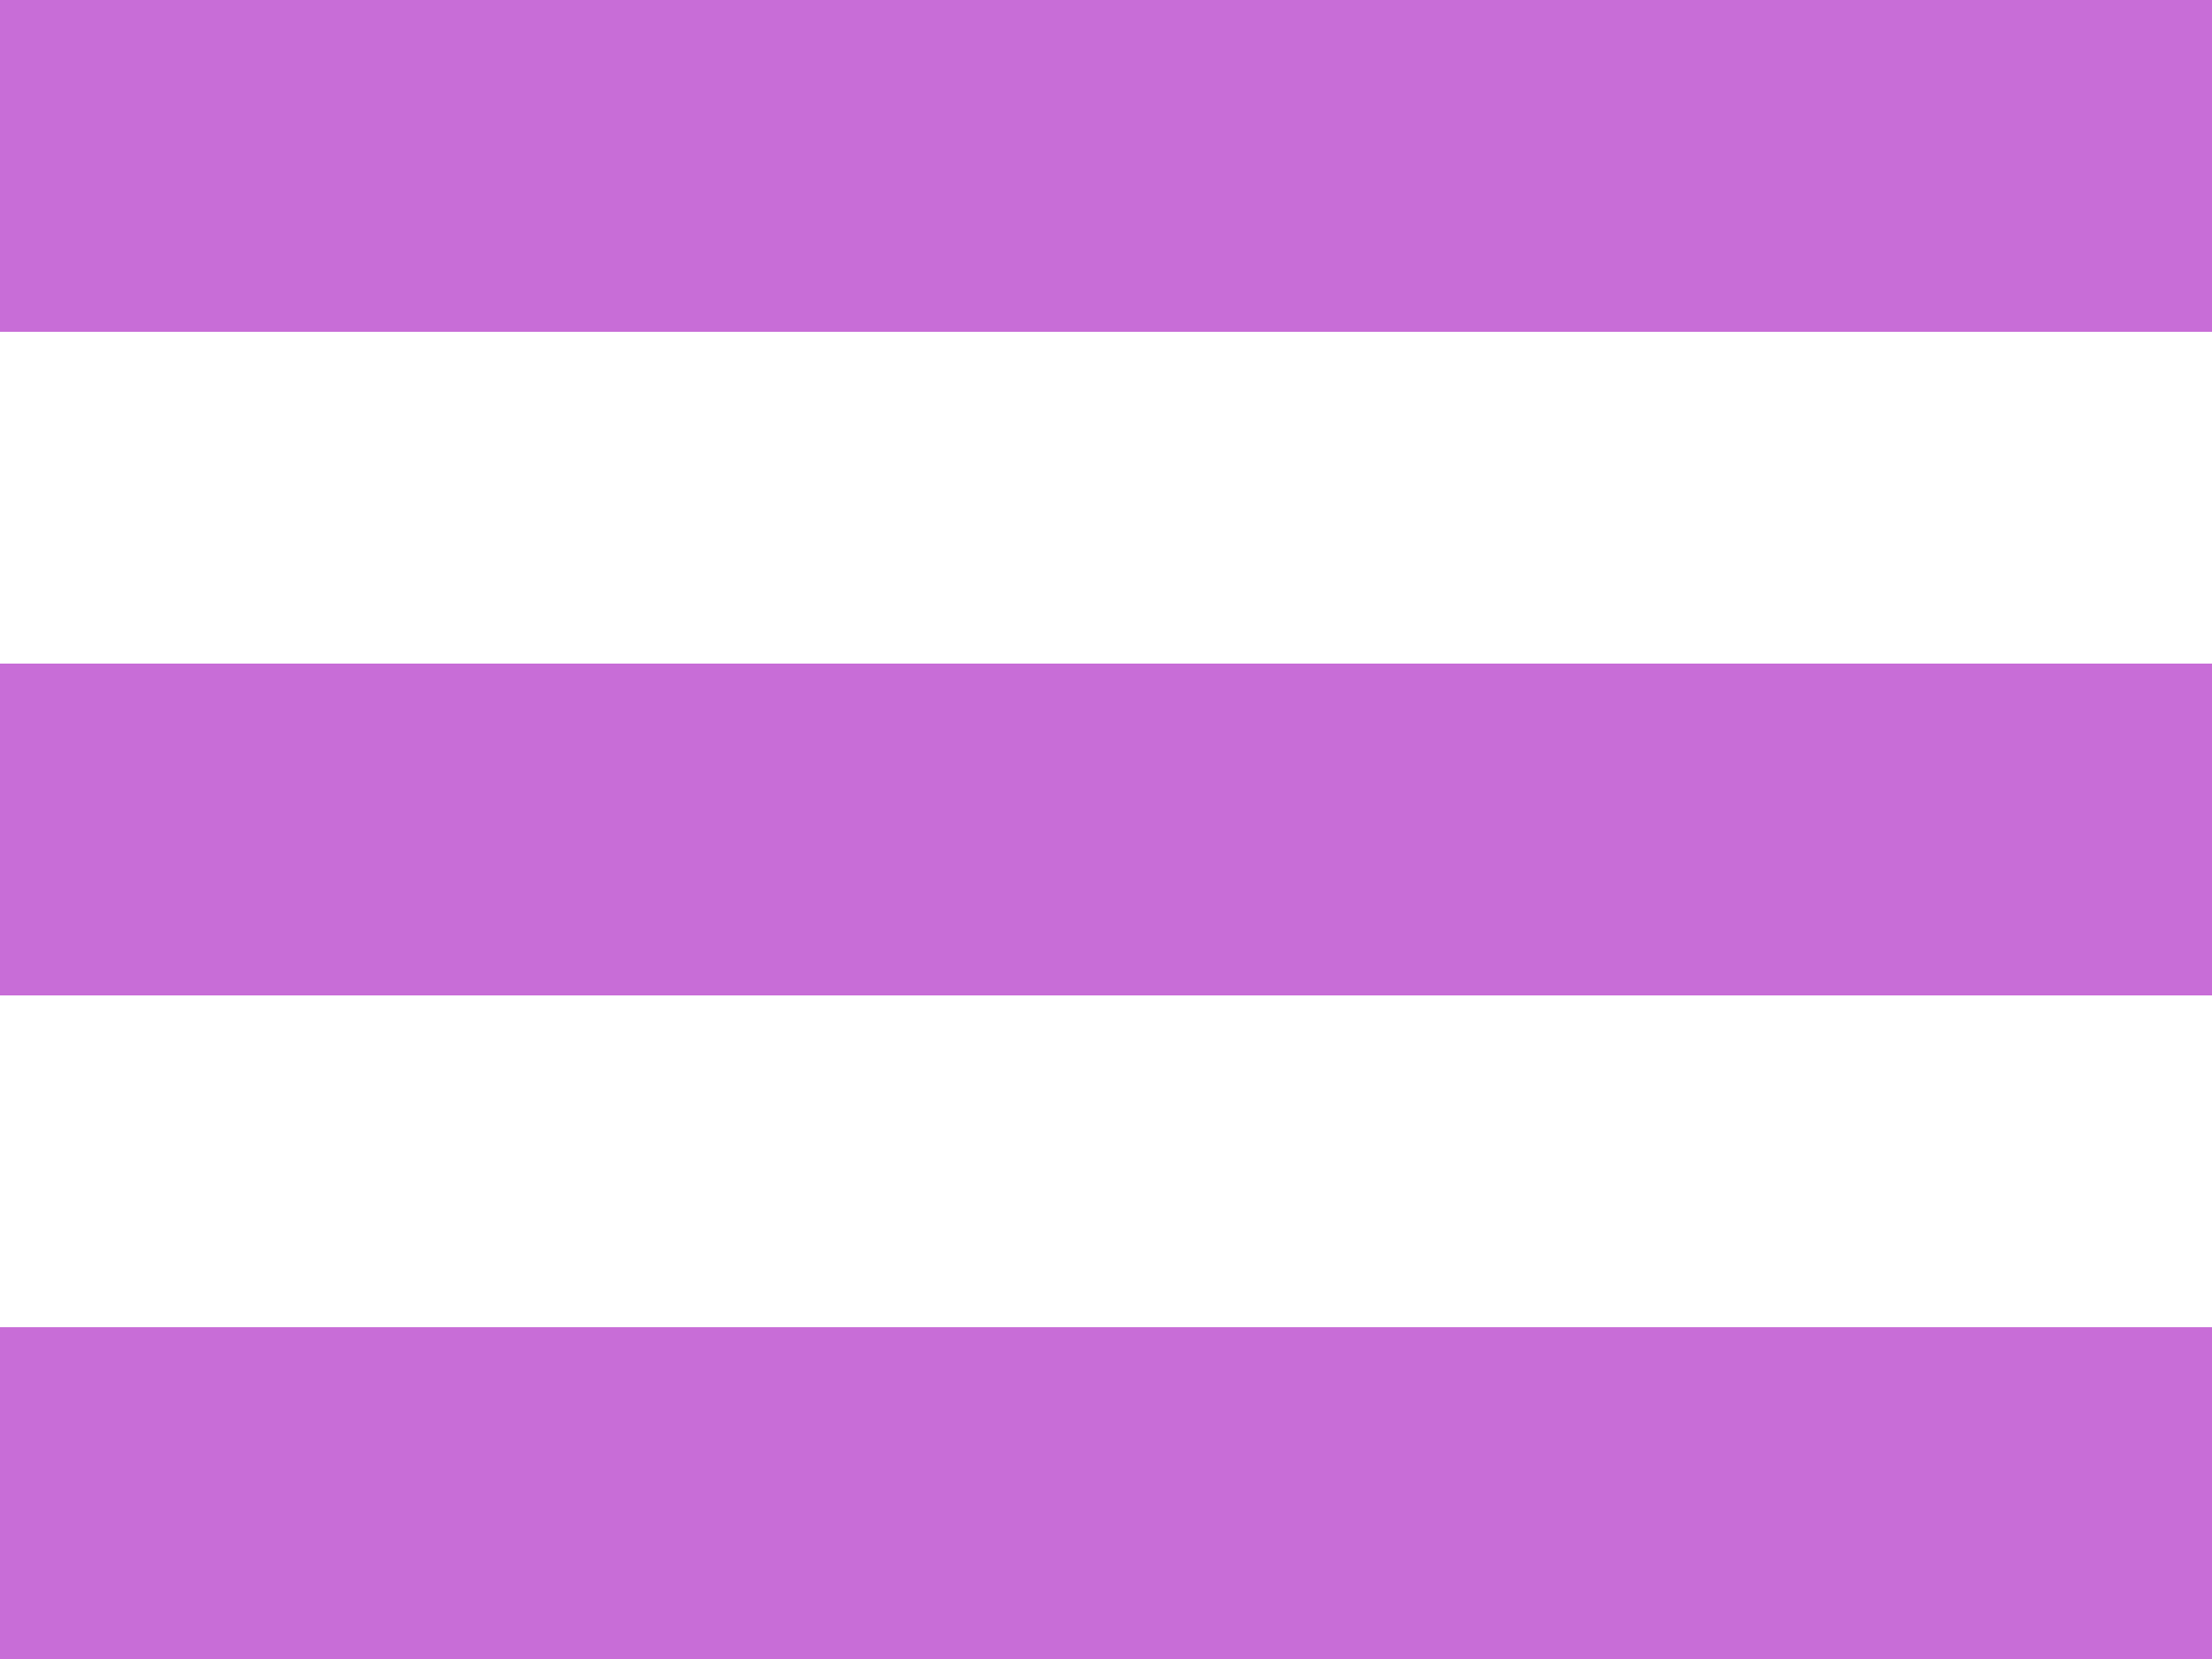 <svg width="20" height="15" viewBox="0 0 20 15" fill="none" xmlns="http://www.w3.org/2000/svg">
<path id="Combined Shape" fill-rule="evenodd" clip-rule="evenodd" d="M0 0H20V3H0V0ZM0 6H20V9H0V6ZM20 12H0V15H20V12Z" fill="#C86DD7"/>
</svg>
